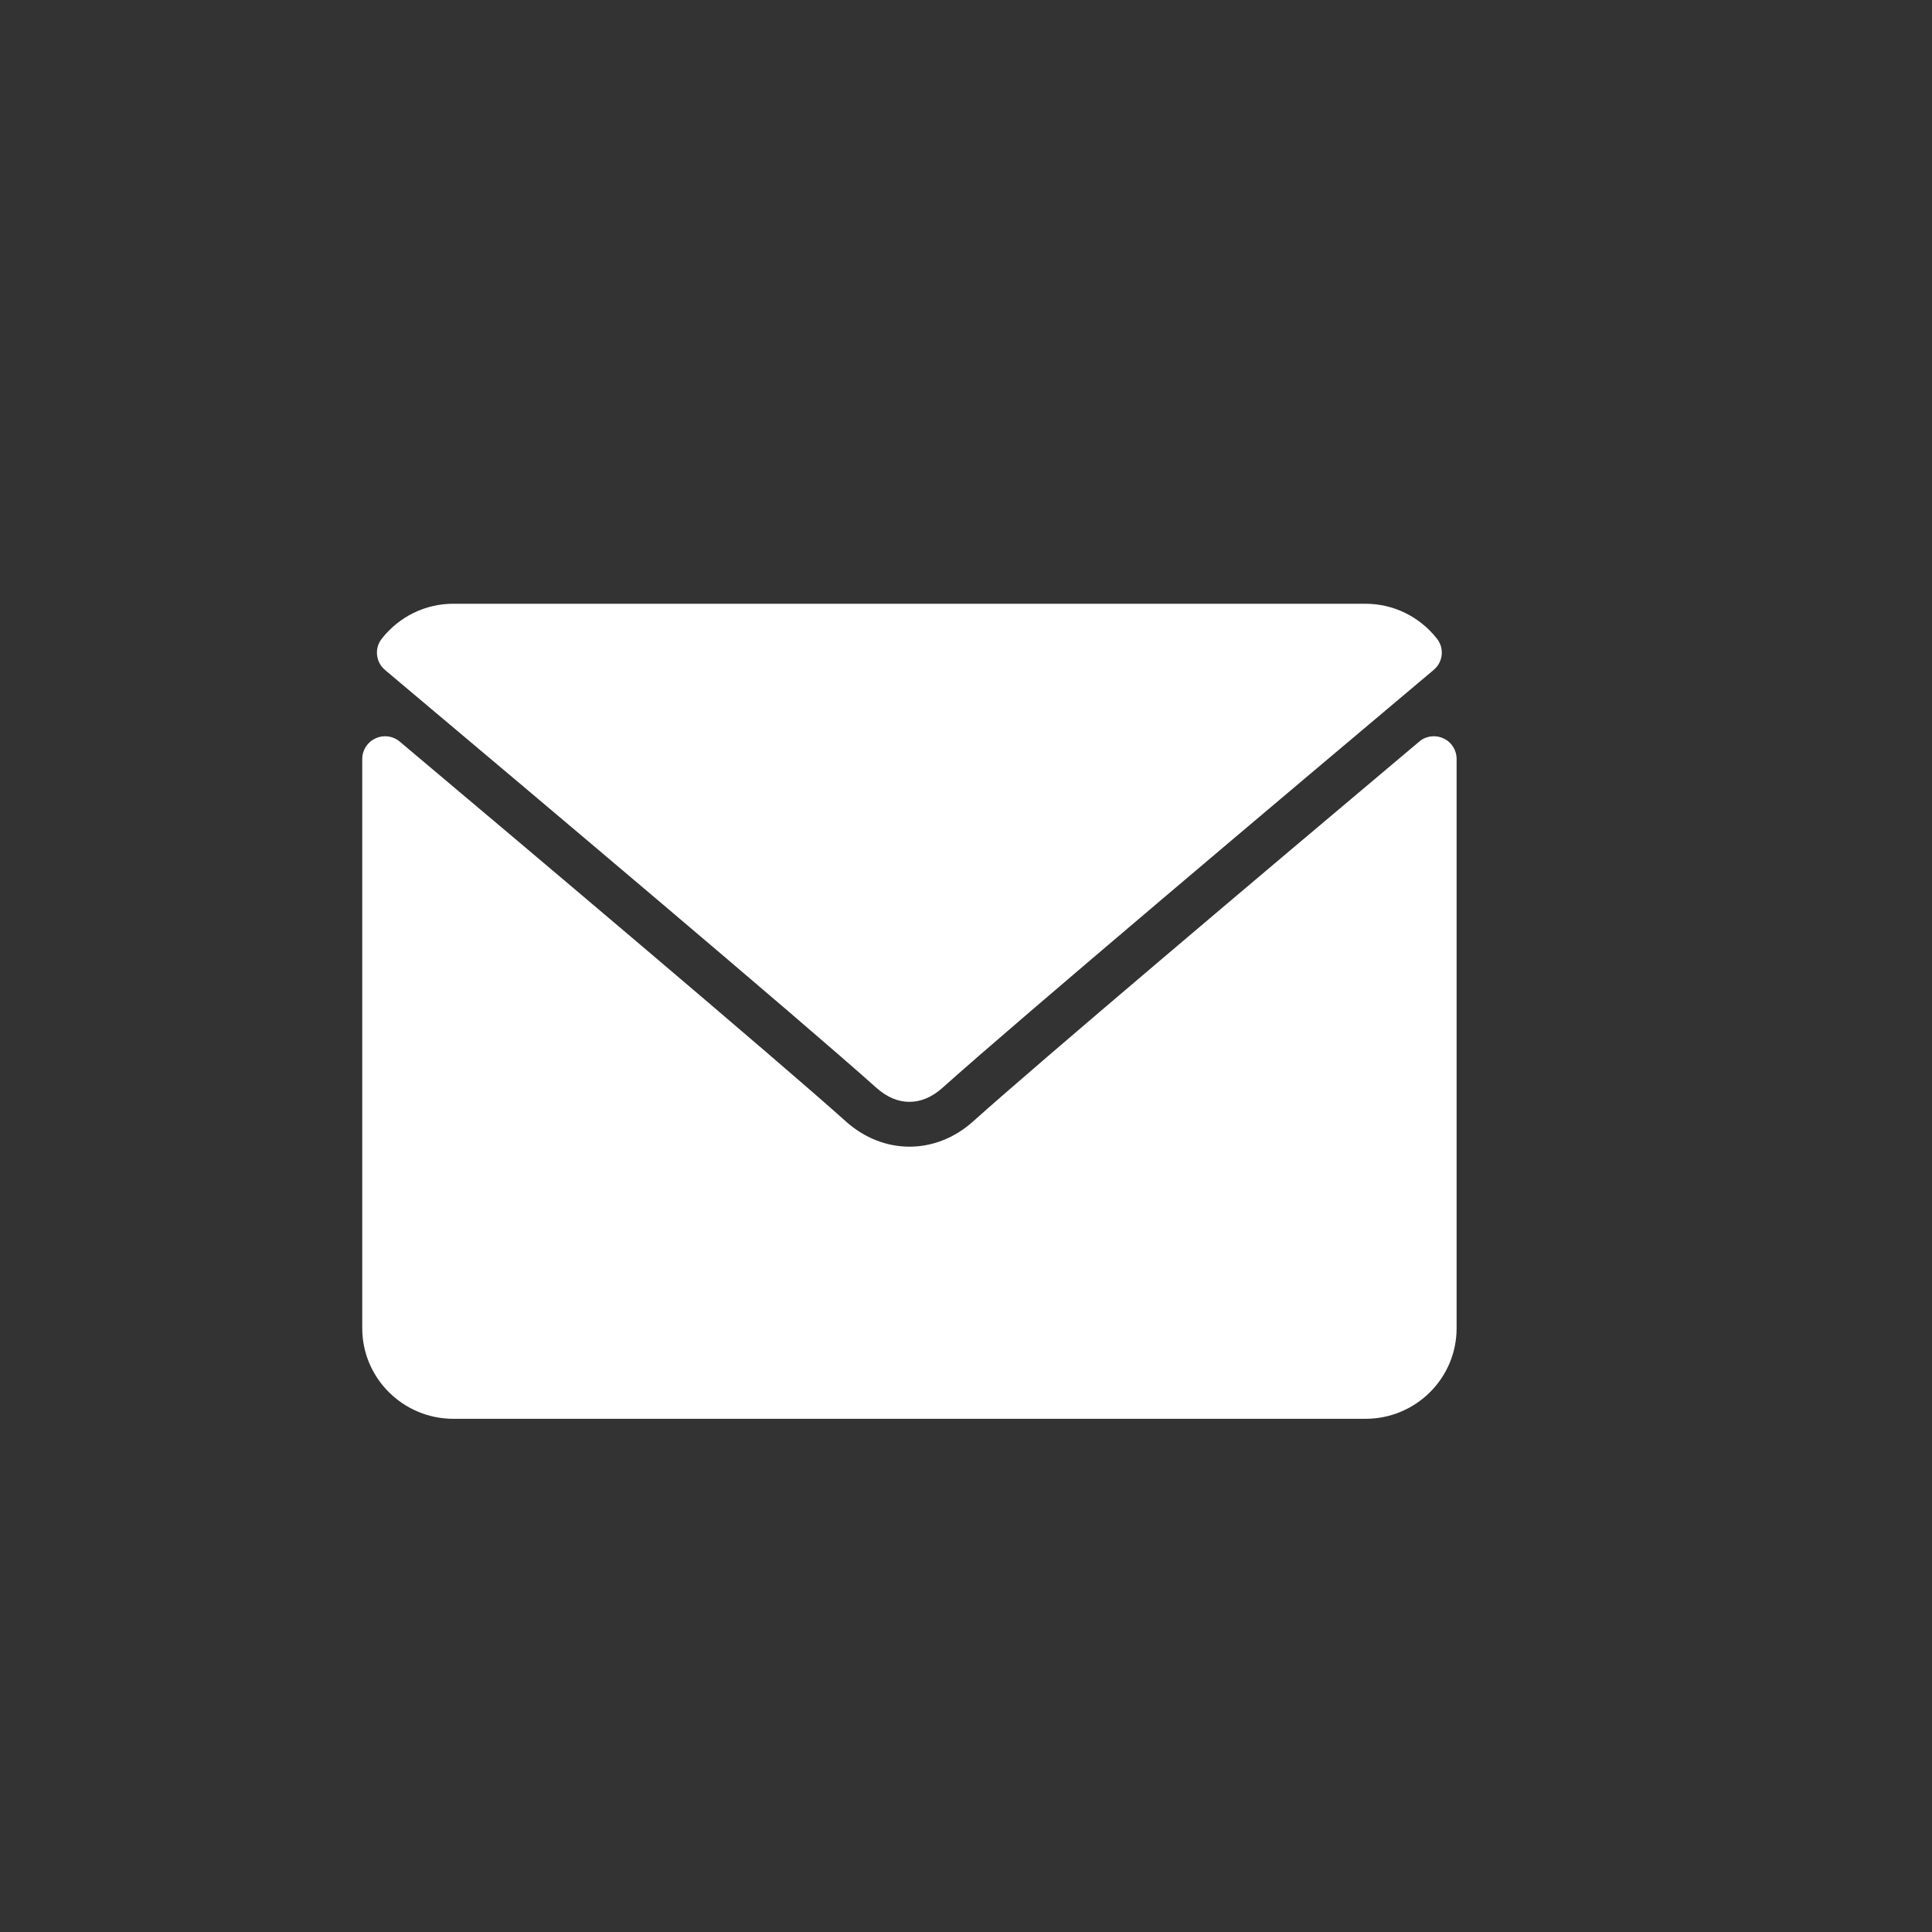 <svg width="16" height="16" viewBox="0 0 16 16" fill="none" xmlns="http://www.w3.org/2000/svg">
<rect x="0" y="0" width="16" height="16" fill="#333333" stroke="none"/>
<path d="M3.188 5.548C4.432 6.594 6.615 8.434 7.257 9.008C7.343 9.085 7.435 9.125 7.531 9.125C7.627 9.125 7.719 9.086 7.805 9.009C8.447 8.434 10.63 6.594 11.873 5.548C11.951 5.483 11.963 5.368 11.9 5.289C11.755 5.105 11.539 5 11.307 5H3.754C3.523 5 3.307 5.105 3.162 5.289C3.099 5.368 3.111 5.483 3.188 5.548Z" fill="white"/>
<path d="M11.954 6.115C11.887 6.084 11.808 6.094 11.753 6.142C10.373 7.303 8.612 8.791 8.059 9.287C7.748 9.566 7.316 9.566 7.005 9.287C6.414 8.758 4.437 7.089 3.311 6.142C3.255 6.094 3.176 6.084 3.11 6.115C3.043 6.145 3 6.212 3 6.285V11C3 11.414 3.339 11.75 3.755 11.75H11.308C11.725 11.75 12.063 11.414 12.063 11V6.285C12.063 6.212 12.021 6.145 11.954 6.115Z" fill="white"/>
</svg>

